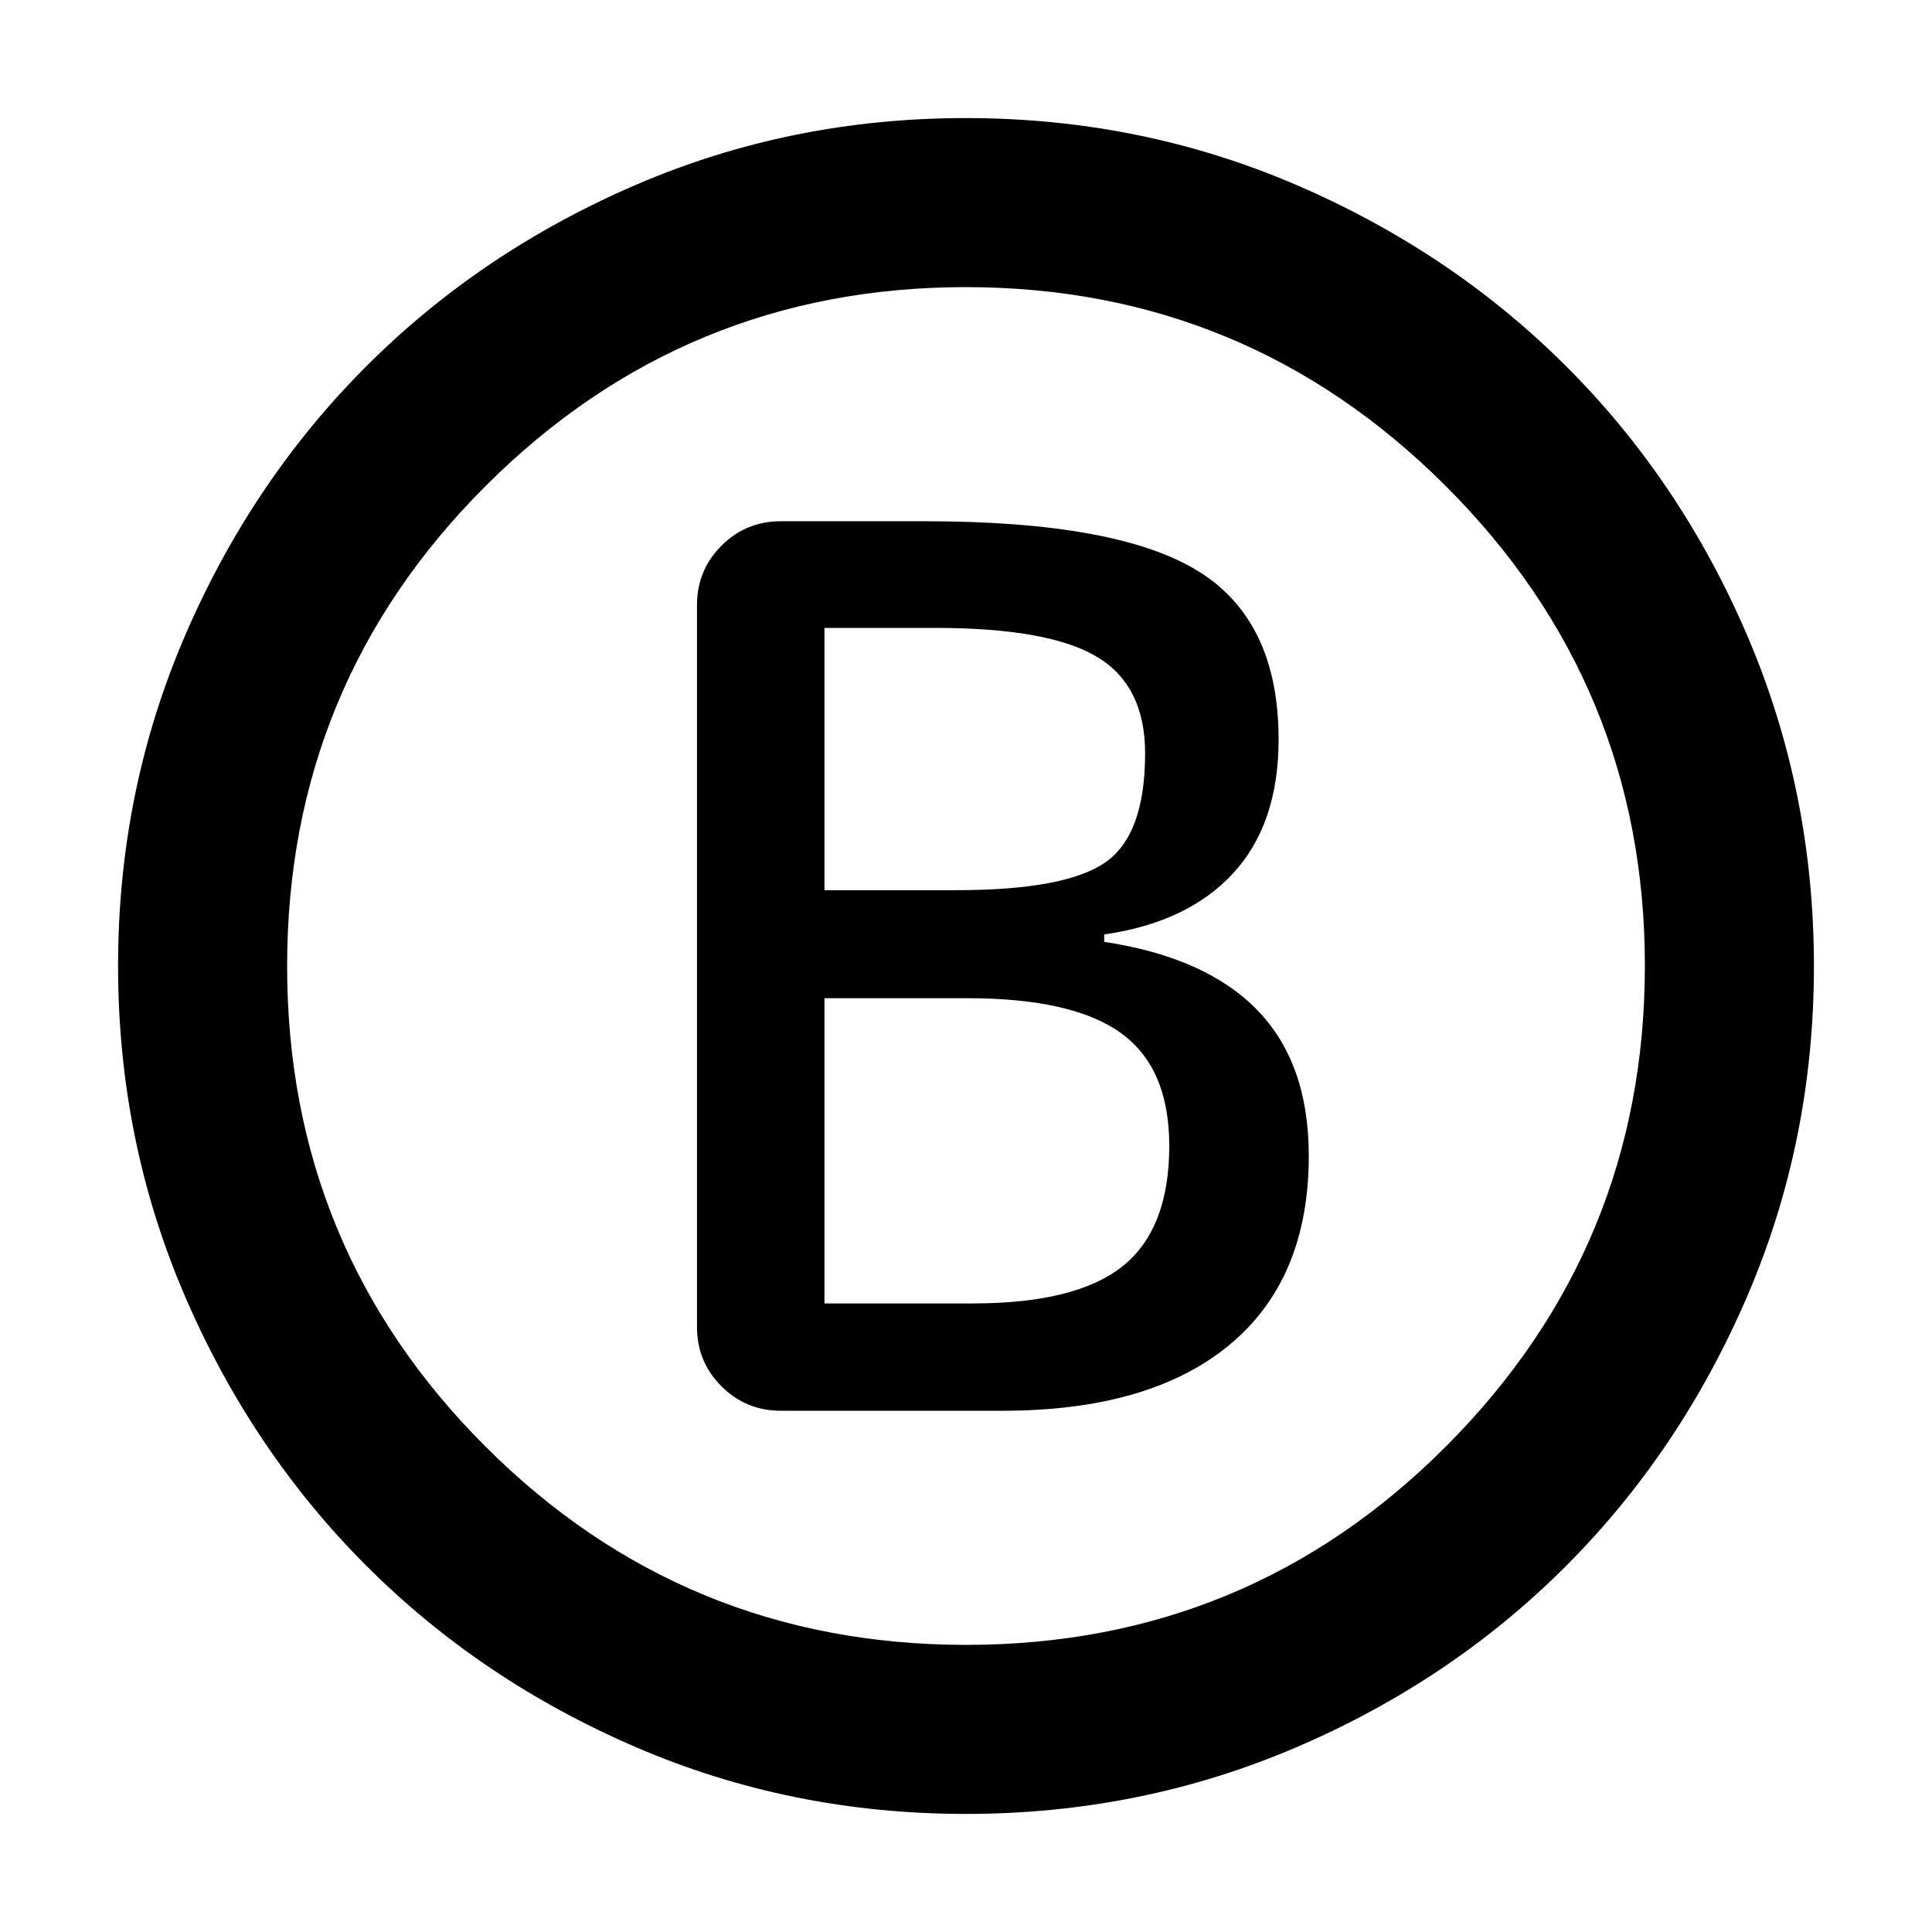 <svg xmlns="http://www.w3.org/2000/svg" height="40" viewBox="0 -960 960 960" width="40"><path d="M388-259h110q73.33 0 112.83-32.67 39.5-32.66 39.5-94 0-46-25.5-72.33t-76.16-34v-3.67q41.66-6 64.16-30.5t22.5-66.39q0-59.11-40.16-83.77Q555-701 459.67-701H388q-17.35 0-29.51 12.16t-12.16 29.51v358.66q0 17.35 12.16 29.51T388-259Zm21.67-258.67V-648h55Q521-648 545-633.67q24 14.34 24 48 0 40.67-20 54.34-20 13.66-74 13.66h-65.33Zm0 205.34V-464h71Q533-464 557-446.67q24 17.34 24 56 0 41.34-23.17 59.84-23.16 18.5-74.5 18.5h-73.66Zm70.2 253.66Q393-58.67 316-91.83q-77.01-33.16-134.03-90.22-57.03-57.06-90.16-134.11Q58.67-393.21 58.67-480t33.14-163.84q33.13-77.05 90.16-134.11 57.02-57.06 134.03-90.22 77-33.16 163.89-33.16 86.89 0 164.04 33.14 77.15 33.14 134.27 90.16 57.13 57.03 90.13 134.16 33 77.13 33 164t-33.14 163.95q-33.14 77.09-90.16 134.17Q721-124.67 643.87-91.67t-164 33Zm.25-84q140.21 0 238.71-98.95t98.5-238.5q0-139.55-98.95-238.38-98.95-98.83-238.5-98.83T241.5-718.72q-98.83 98.62-98.83 238.84 0 140.21 98.61 238.71 98.62 98.5 238.84 98.5ZM480-480Z"/></svg>